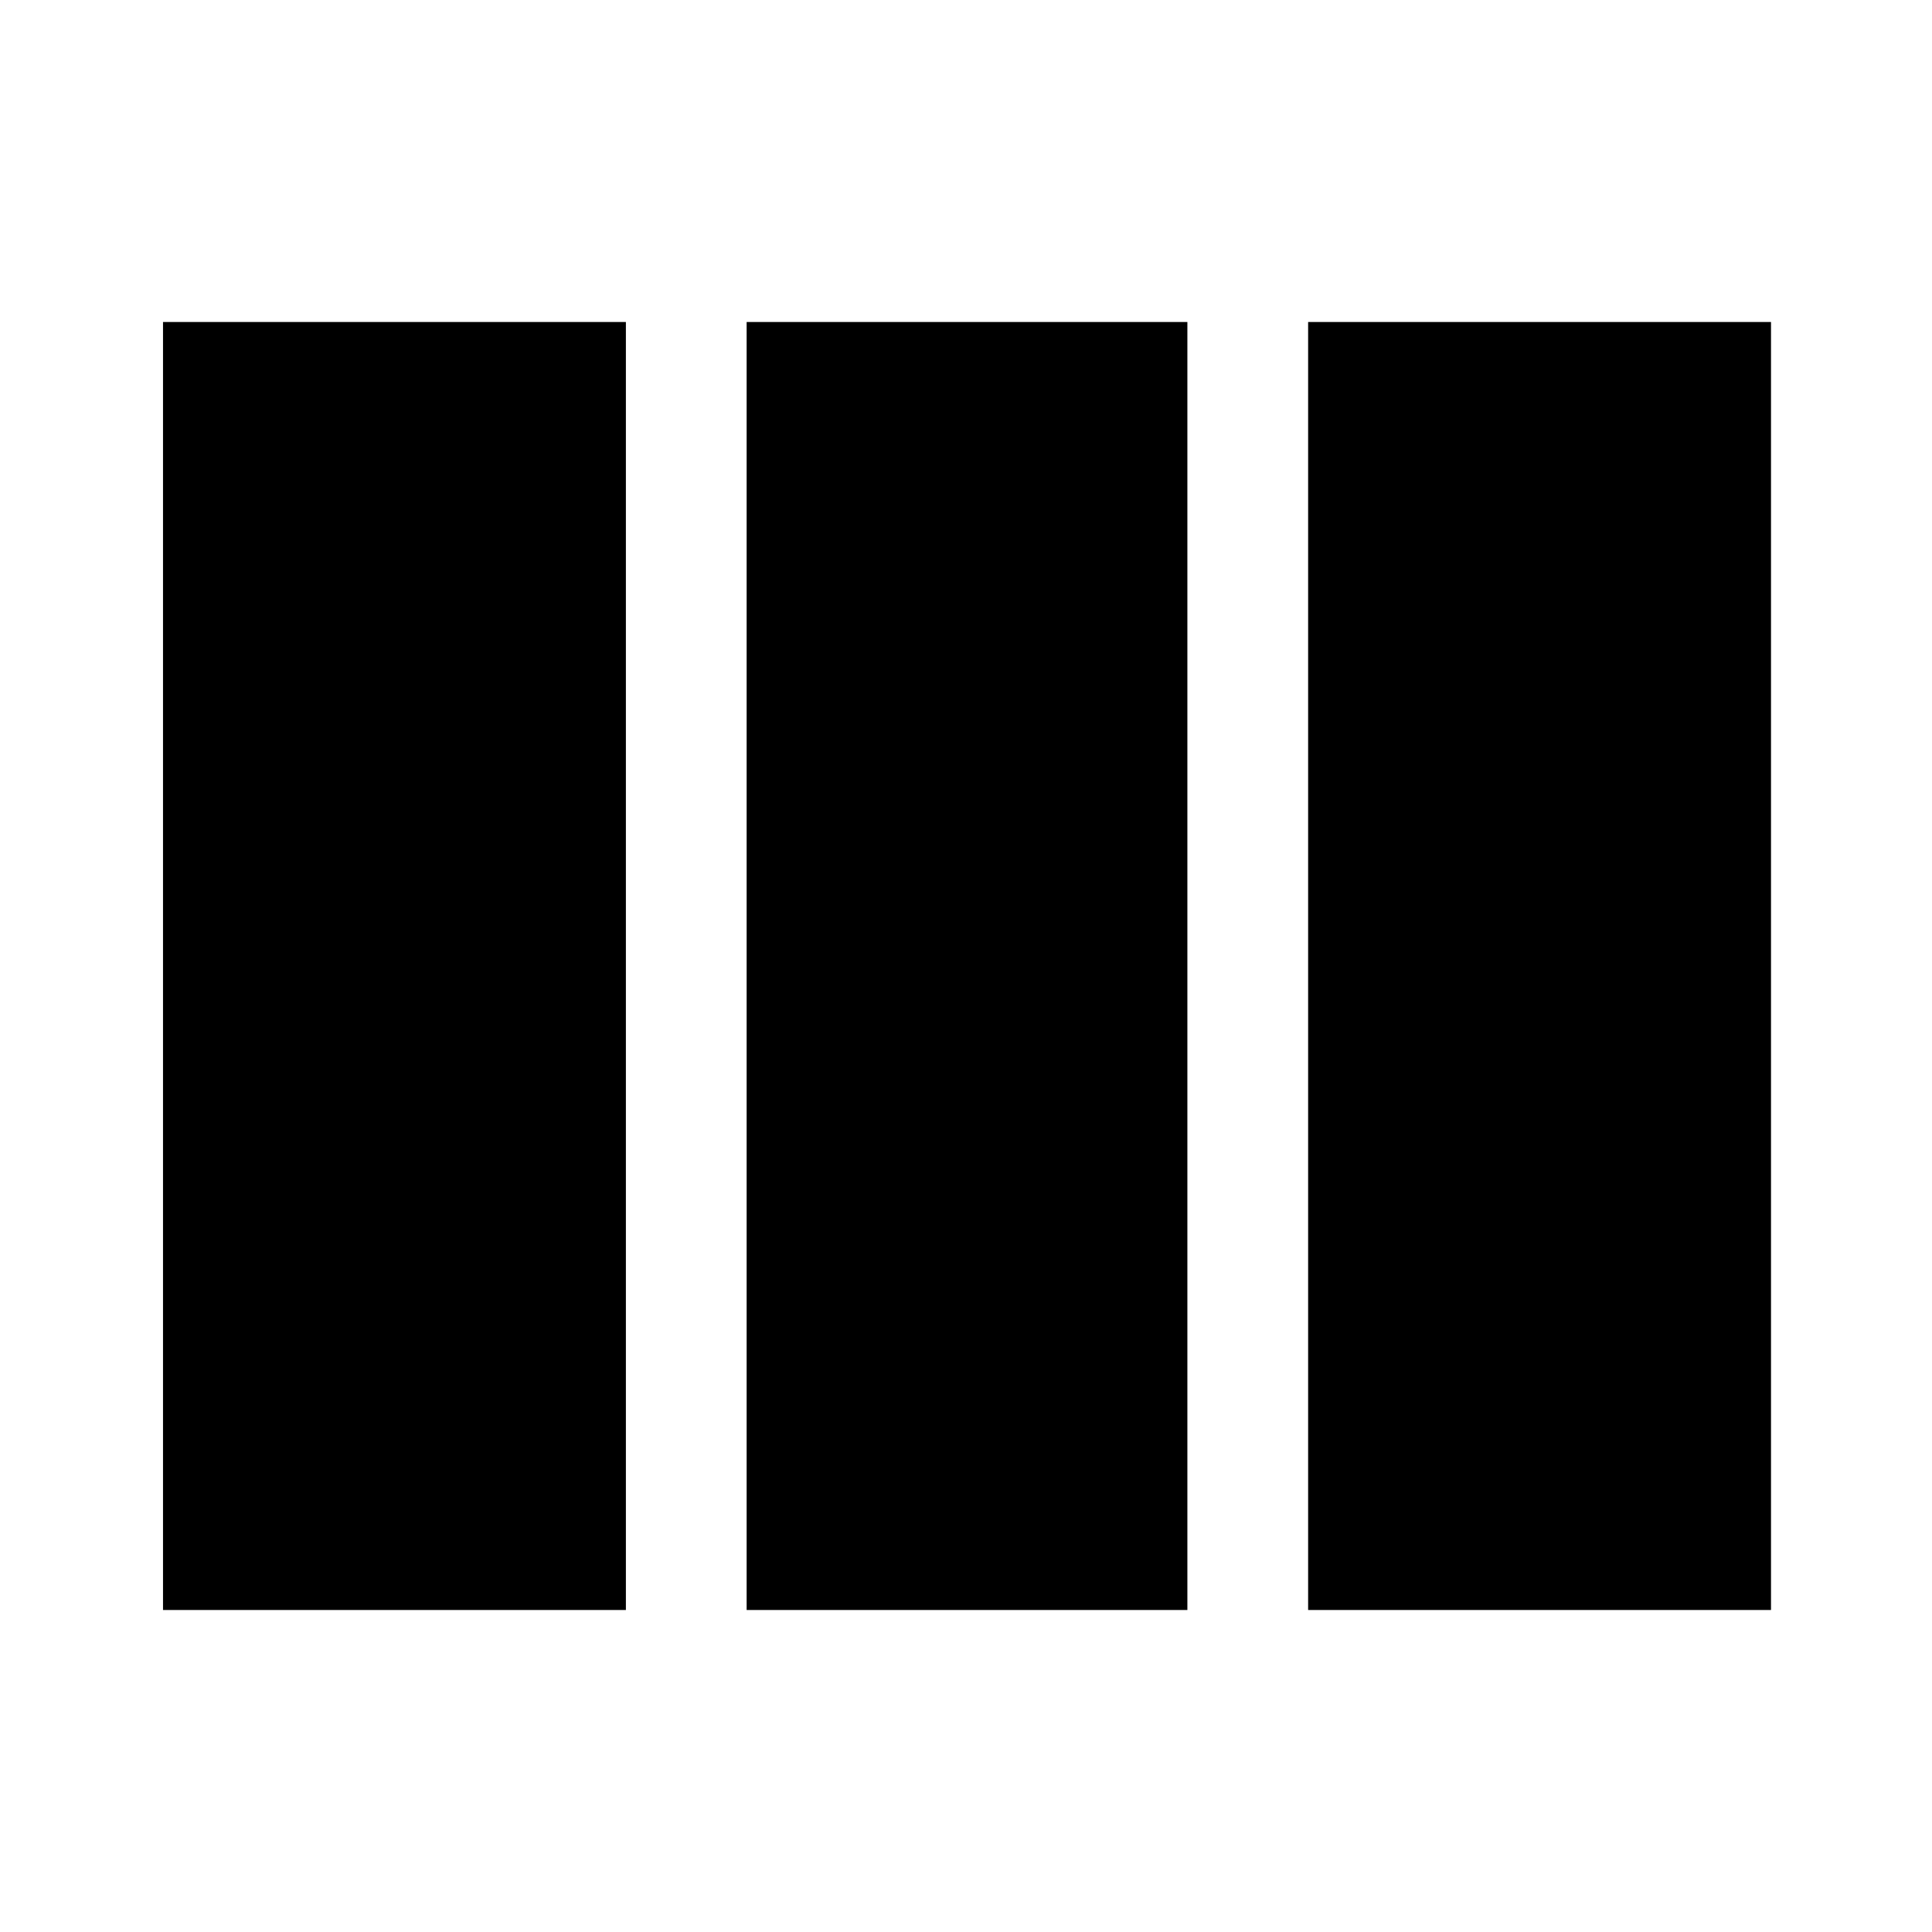 <svg xmlns="http://www.w3.org/2000/svg" width="48" height="48" viewBox="0 -960 960 960" fill="currentColor">
    <path d="M81-160v-640h230v640H81Zm290 0v-640h219v640H371Zm279 0v-640h230v640H650Z" />
</svg>